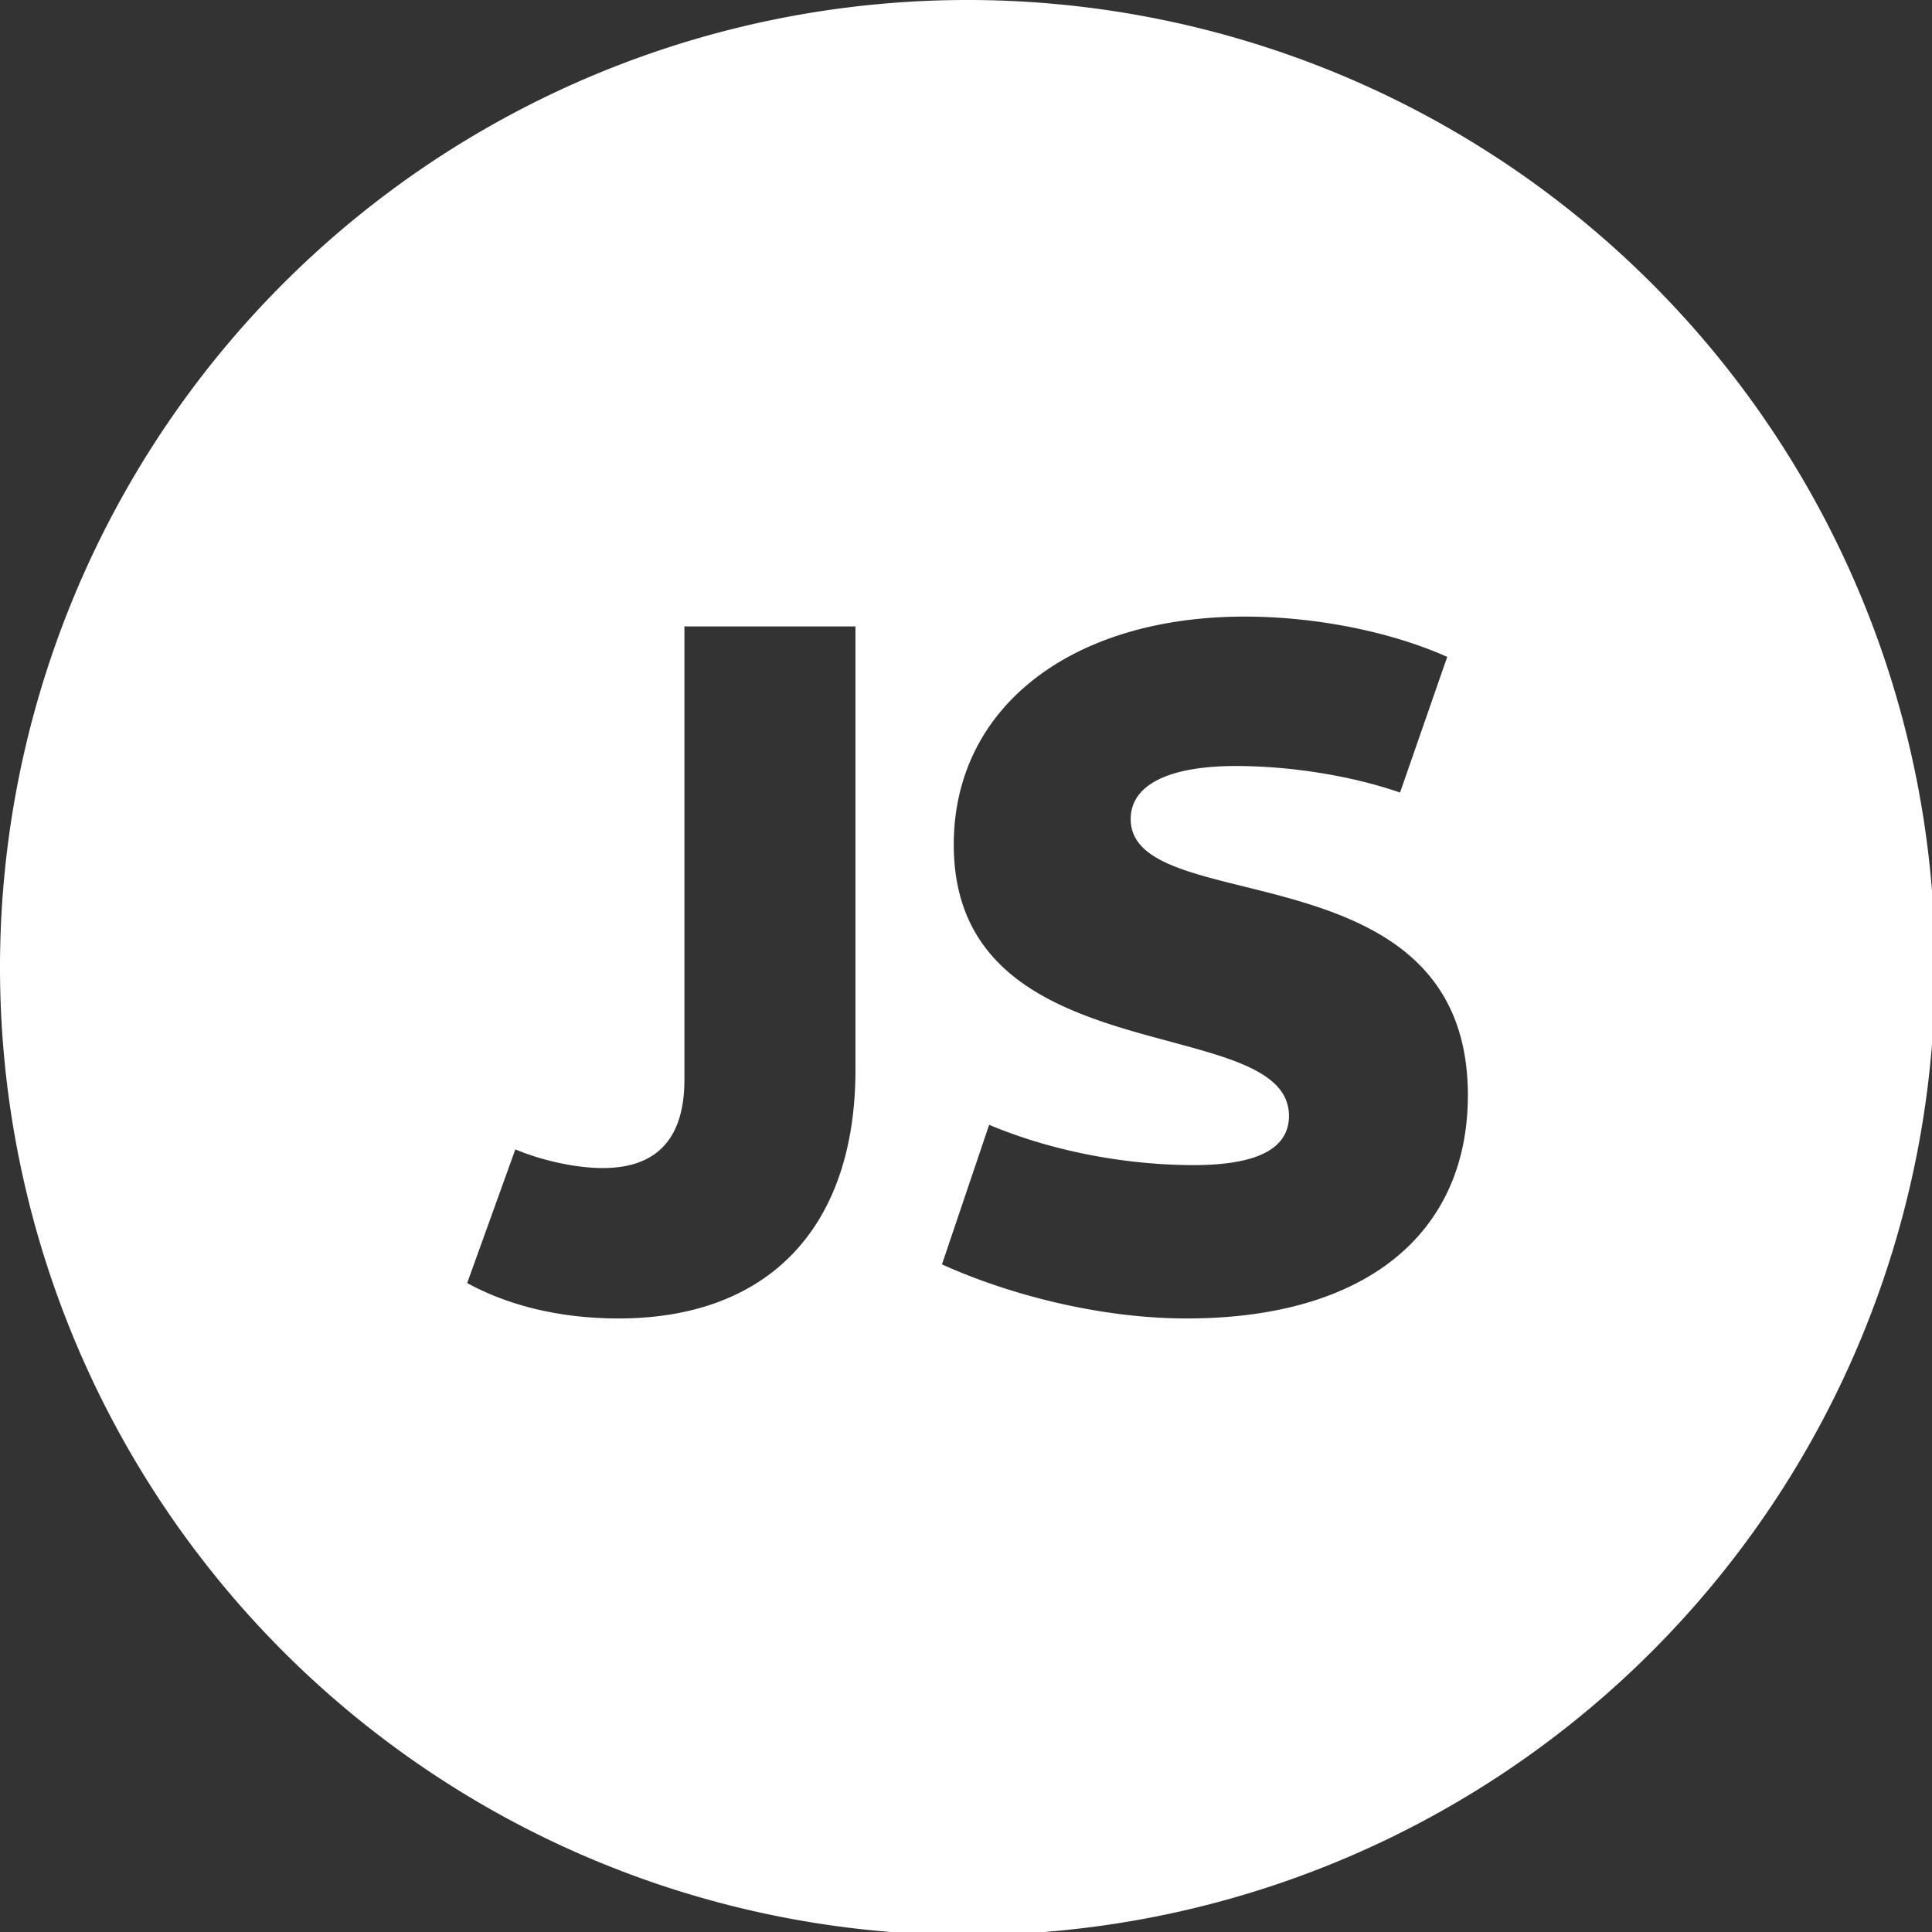 <?xml version="1.0" encoding="UTF-8" standalone="no"?>
<!-- Created with Inkscape (http://www.inkscape.org/) -->

<svg
   xmlns:dc="http://purl.org/dc/elements/1.1/"
   xmlns:cc="http://creativecommons.org/ns#"
   xmlns:rdf="http://www.w3.org/1999/02/22-rdf-syntax-ns#"
   xmlns:svg="http://www.w3.org/2000/svg"
   xmlns="http://www.w3.org/2000/svg"
   xmlns:sodipodi="http://sodipodi.sourceforge.net/DTD/sodipodi-0.dtd"
   xmlns:inkscape="http://www.inkscape.org/namespaces/inkscape"
   width="100mm"
   height="100mm"
   viewBox="0 0 100 100"
   version="1.1"
   id="svg844"
   inkscape:version="0.92.4 5da689c313, 2019-01-14"
   sodipodi:docname="javascript.svg">
  <rect x="0" y="0" width="100" height="100" fill="#333333" stroke="none"/>
  <defs
     id="defs838" />
  <sodipodi:namedview
     id="base"
     pagecolor="#ffffff"
     bordercolor="#666666"
     borderopacity="1.0"
     inkscape:pageopacity="0.0"
     inkscape:pageshadow="2"
     inkscape:zoom="0.7"
     inkscape:cx="220.32849"
     inkscape:cy="43.781951"
     inkscape:document-units="mm"
     inkscape:current-layer="layer1"
     showgrid="false"
     fit-margin-top="0"
     fit-margin-left="0"
     fit-margin-right="0"
     fit-margin-bottom="0"
     inkscape:window-width="1346"
     inkscape:window-height="728"
     inkscape:window-x="9"
     inkscape:window-y="29"
     inkscape:window-maximized="0" />
  <g
     inkscape:label="Calque 1"
     inkscape:groupmode="layer"
     id="layer1"
     transform="translate(0,-197)">
    <path
       style="fill:#ffffff;fill-opacity:1;stroke-width:3.41;stroke-miterlimit:4;stroke-dasharray:none"
       d="M 188.977 0 A 188.976 188.976 0 0 0 0 188.977 A 188.976 188.976 0 0 0 188.977 377.953 A 188.976 188.976 0 0 0 377.953 188.977 A 188.976 188.976 0 0 0 188.977 0 z M 243.121 120.432 C 256.753 120.432 271.536 123.313 282.672 128.305 L 273.457 154.801 C 264.049 151.537 252.145 149.617 241.393 149.617 C 228.337 149.617 220.848 153.264 220.848 159.984 C 220.848 179.76 286.705 164.976 286.705 213.936 C 286.705 240.624 267.121 257.52 231.793 257.52 C 215.281 257.52 197.616 253.105 183.984 246.961 L 193.201 219.697 C 206.449 225.265 221.041 227.568 233.137 227.568 C 246.001 227.568 251.76 224.113 251.76 217.969 C 251.76 197.425 186.289 210.289 186.289 164.977 C 186.289 138.097 209.329 120.432 243.121 120.432 z M 133.68 122.352 L 167.088 122.352 L 167.088 208.945 C 167.088 239.665 150.192 257.52 120.816 257.52 C 109.872 257.52 99.696 255.215 91.248 250.607 L 100.656 224.496 C 105.648 226.608 112.368 228.145 117.744 228.145 C 128.304 228.145 133.68 222.385 133.68 210.865 L 133.68 122.352 z "
       transform="matrix(0.265,0,0,0.265,0,197)"
       id="path1389" />
  </g>
</svg>
